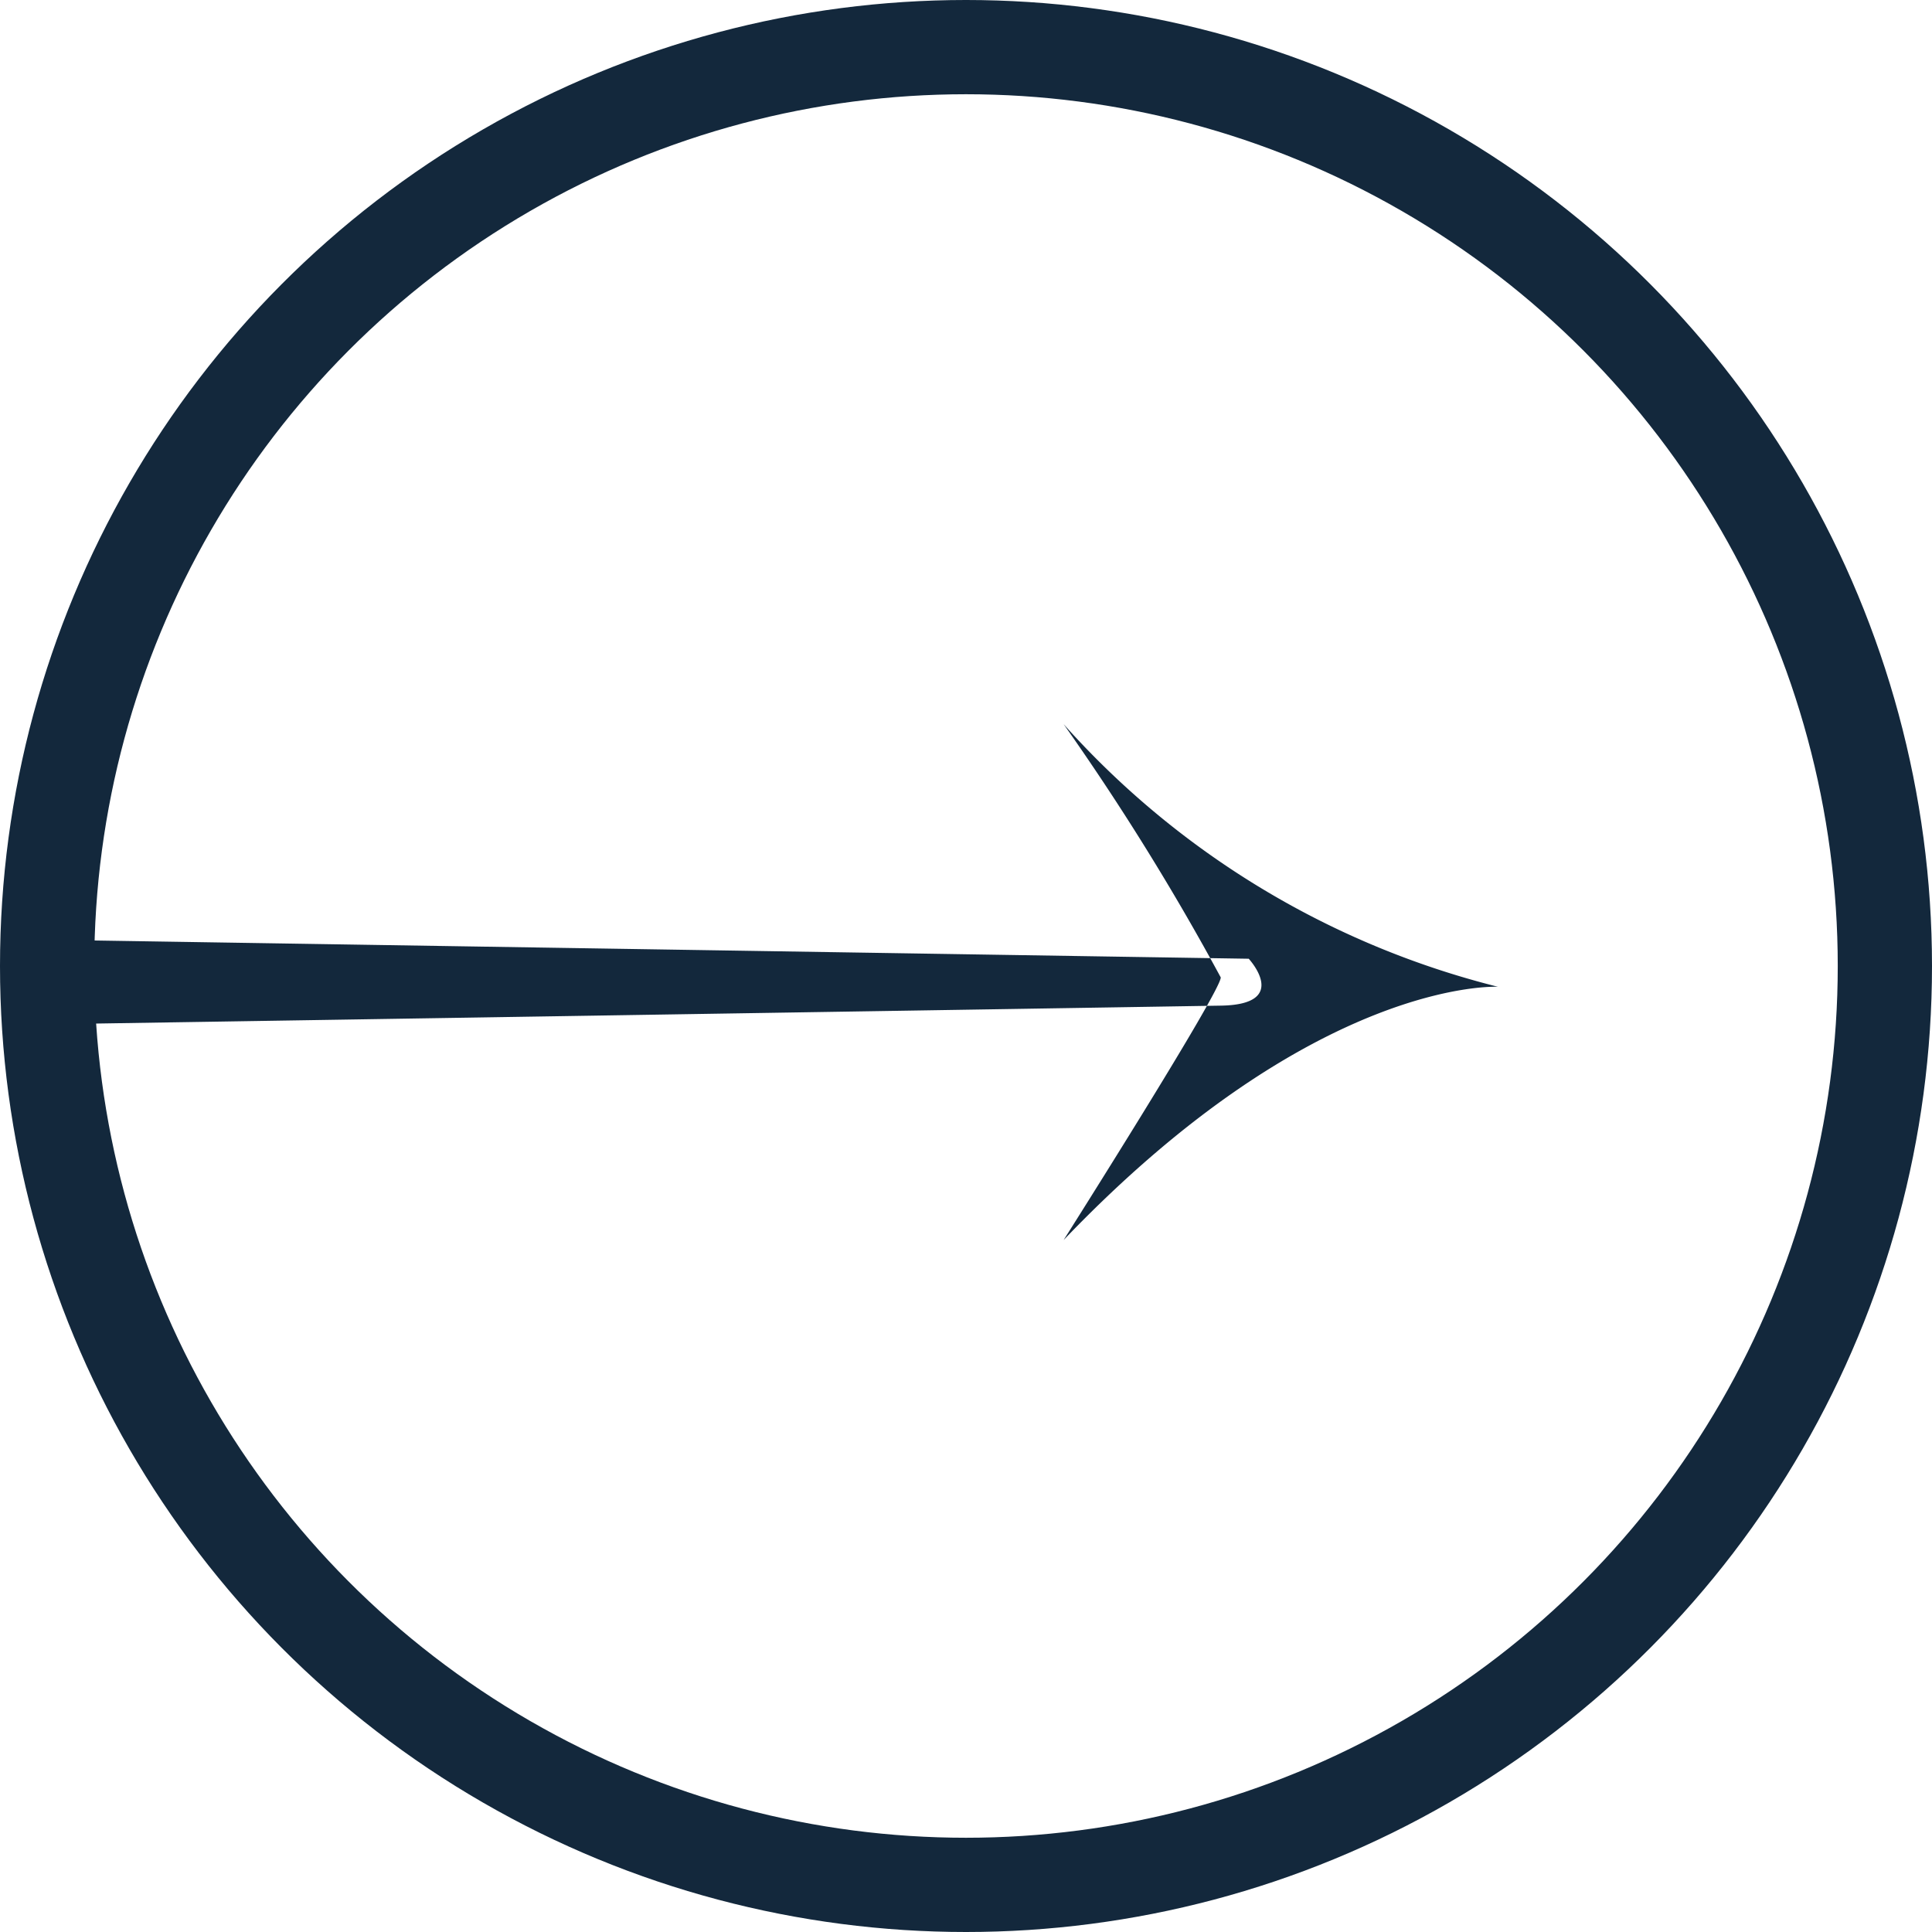 <svg xmlns="http://www.w3.org/2000/svg" width="41" height="41" viewBox="0 0 41 41">
  <defs>
    <style>
      .cls-1 {
        fill: #13283c;
        fill-rule: evenodd;
      }

      .cls-2 {
        fill: none;
        stroke: #13283c;
        stroke-width: 2px;
      }
    </style>
  </defs>
  <path id="Shape_3_copy_11" data-name="Shape 3 copy 11" class="cls-1" d="M22.572,15.368a18.322,18.322,0,0,0,9.217,5.573s-3.869-.212-9.217,5.374c0,0,3.351-5.292,3.334-5.573A53.461,53.461,0,0,0,22.572,15.368ZM1.2,19.946l25.3,0.4s0.9,0.97-.588.995S1,21.738,1,21.738Z"/>
  <circle id="Ellipse_4_copy_11" data-name="Ellipse 4 copy 11" class="cls-2" cx="20.5" cy="20.5" r="19.5"/>
</svg>
